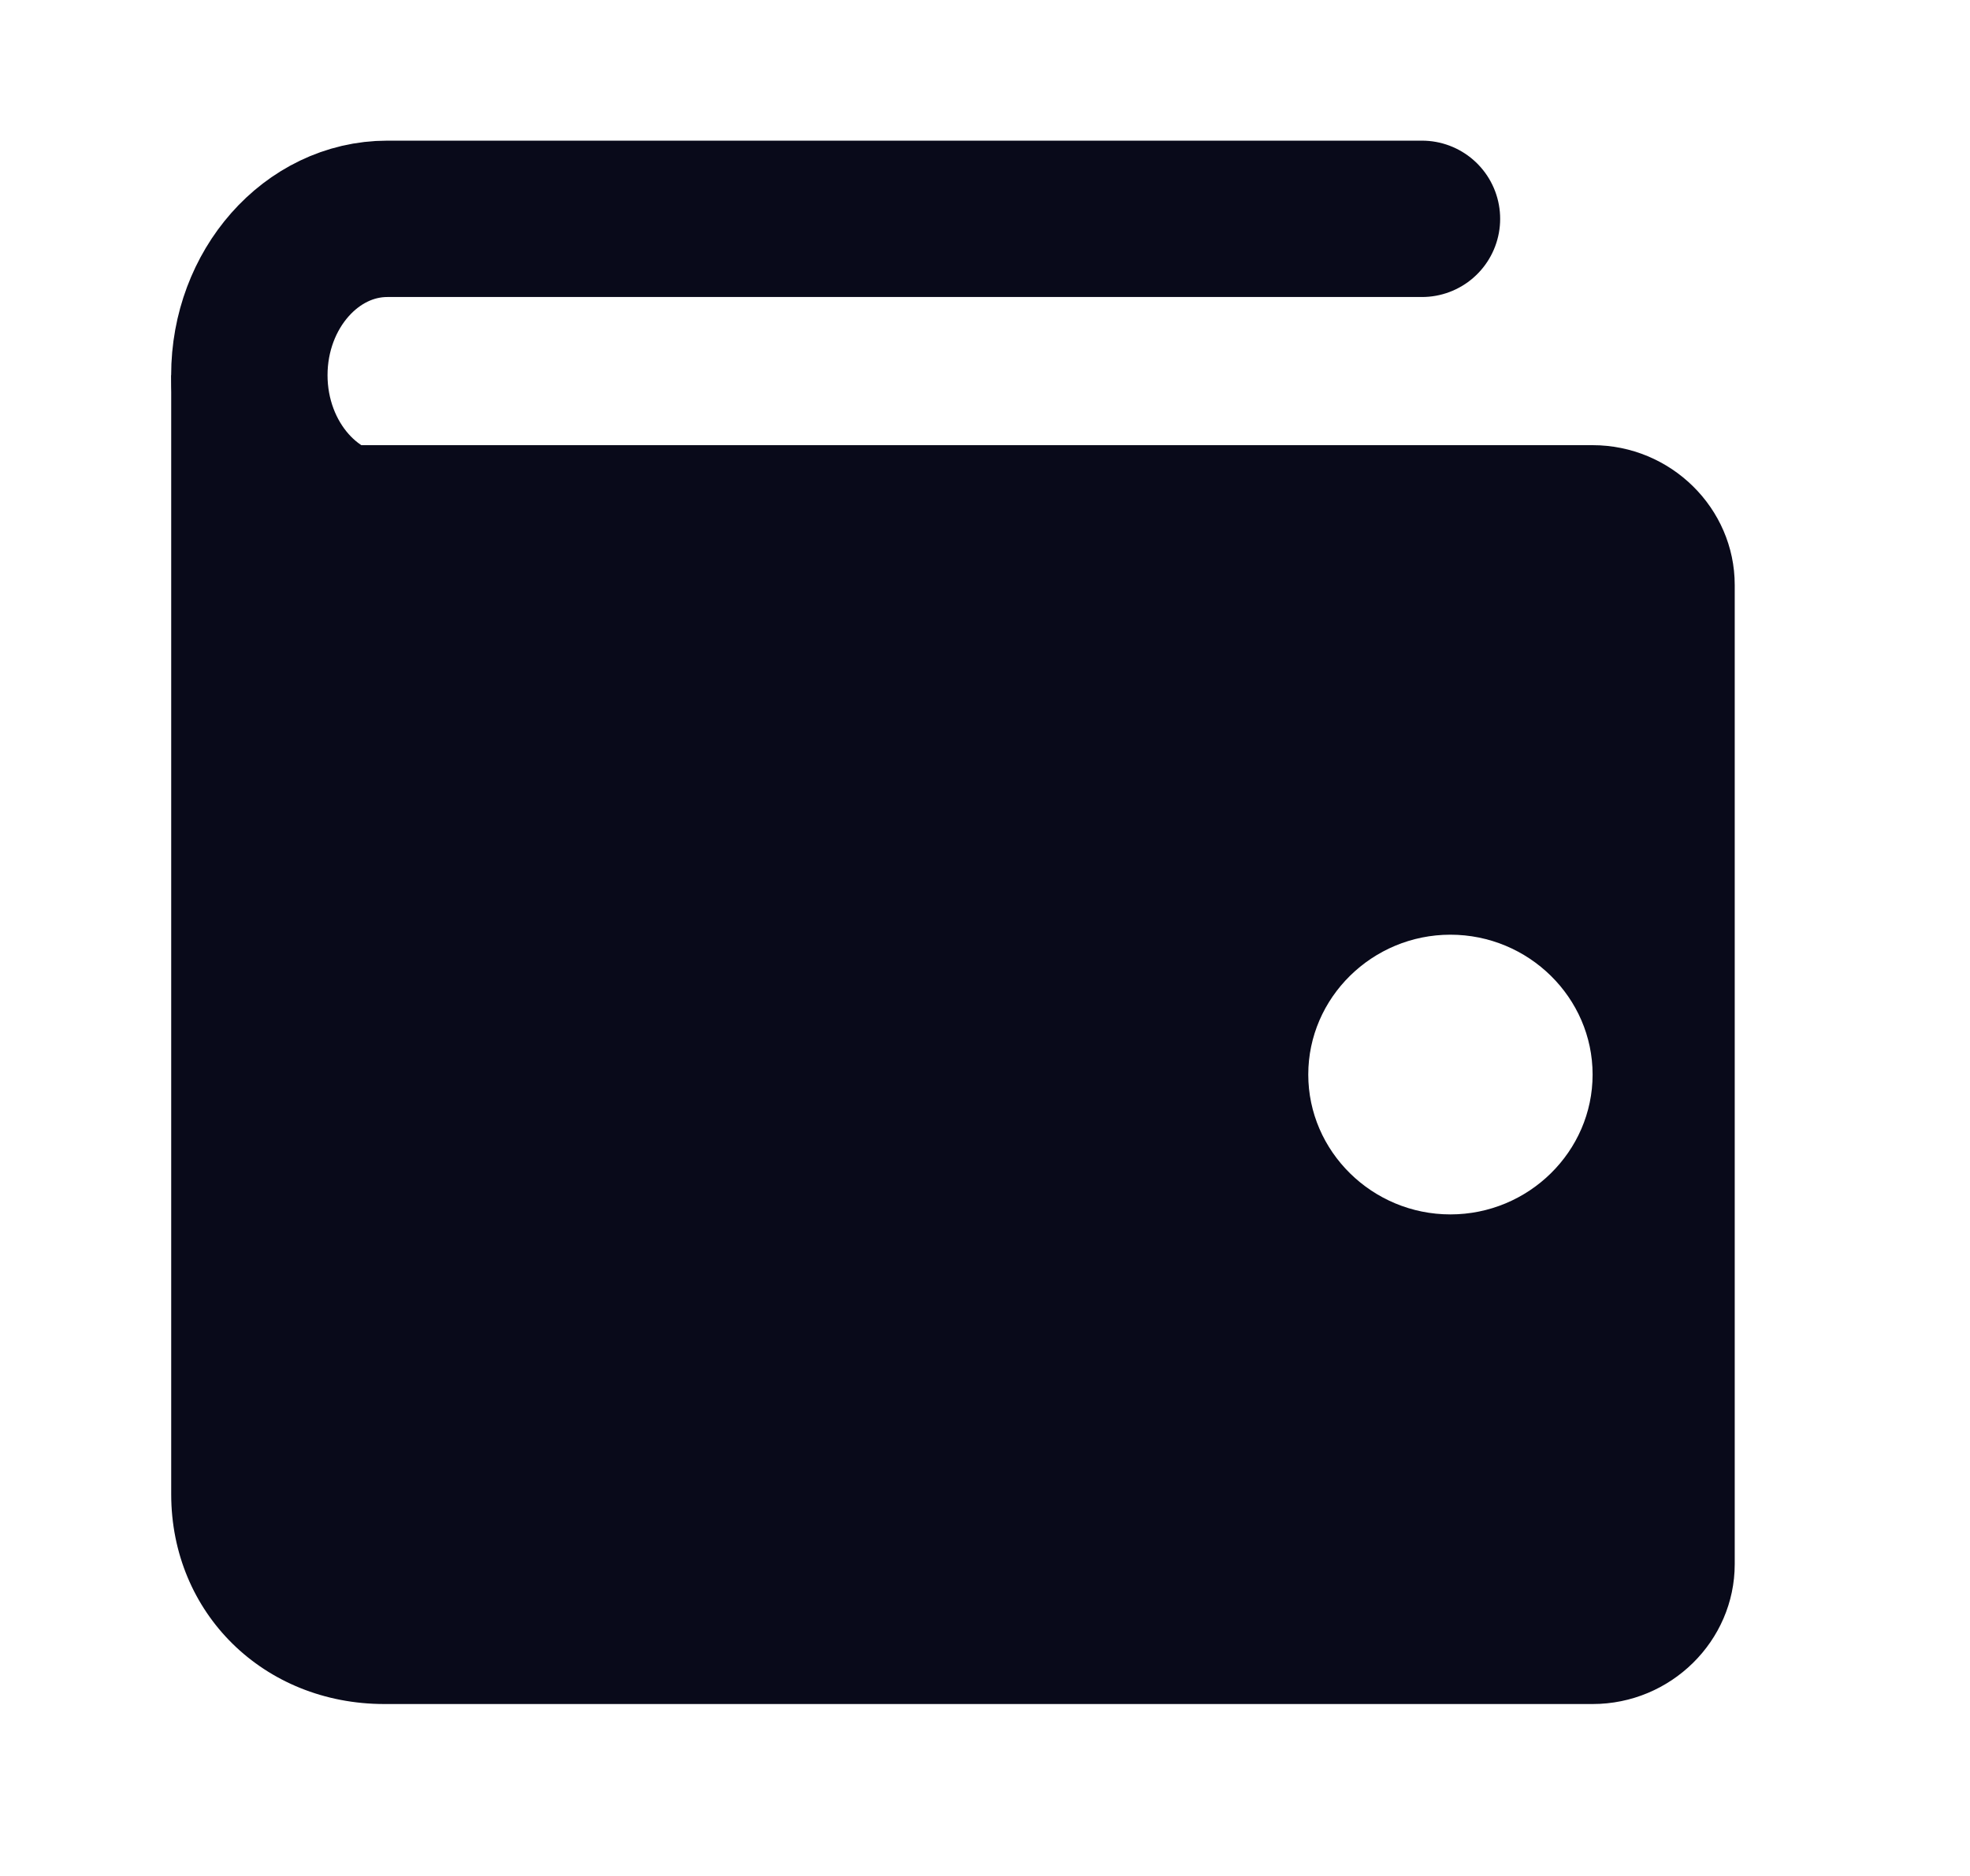 <svg width="21" height="20" viewBox="0 0 21 20" fill="none" xmlns="http://www.w3.org/2000/svg">
<path d="M15.158 2.333H4.129C3.32 2.333 2.658 3.083 2.658 4C2.658 4.917 3.32 5.667 4.129 5.667H10.747" stroke="#090A1A" stroke-width="1.667" stroke-miterlimit="10" stroke-linecap="round" stroke-linejoin="round"/>
<path d="M16.977 4.746H3.34L1.825 4V15.93C1.825 17.197 2.81 18.167 4.098 18.167H16.977C17.81 18.167 18.492 17.496 18.492 16.675V6.237C18.492 5.417 17.81 4.746 16.977 4.746ZM15.461 12.947C14.628 12.947 13.946 12.276 13.946 11.456C13.946 10.636 14.628 9.965 15.461 9.965C16.295 9.965 16.977 10.636 16.977 11.456C16.977 12.276 16.295 12.947 15.461 12.947Z" fill="#090A1A"/>
</svg>
